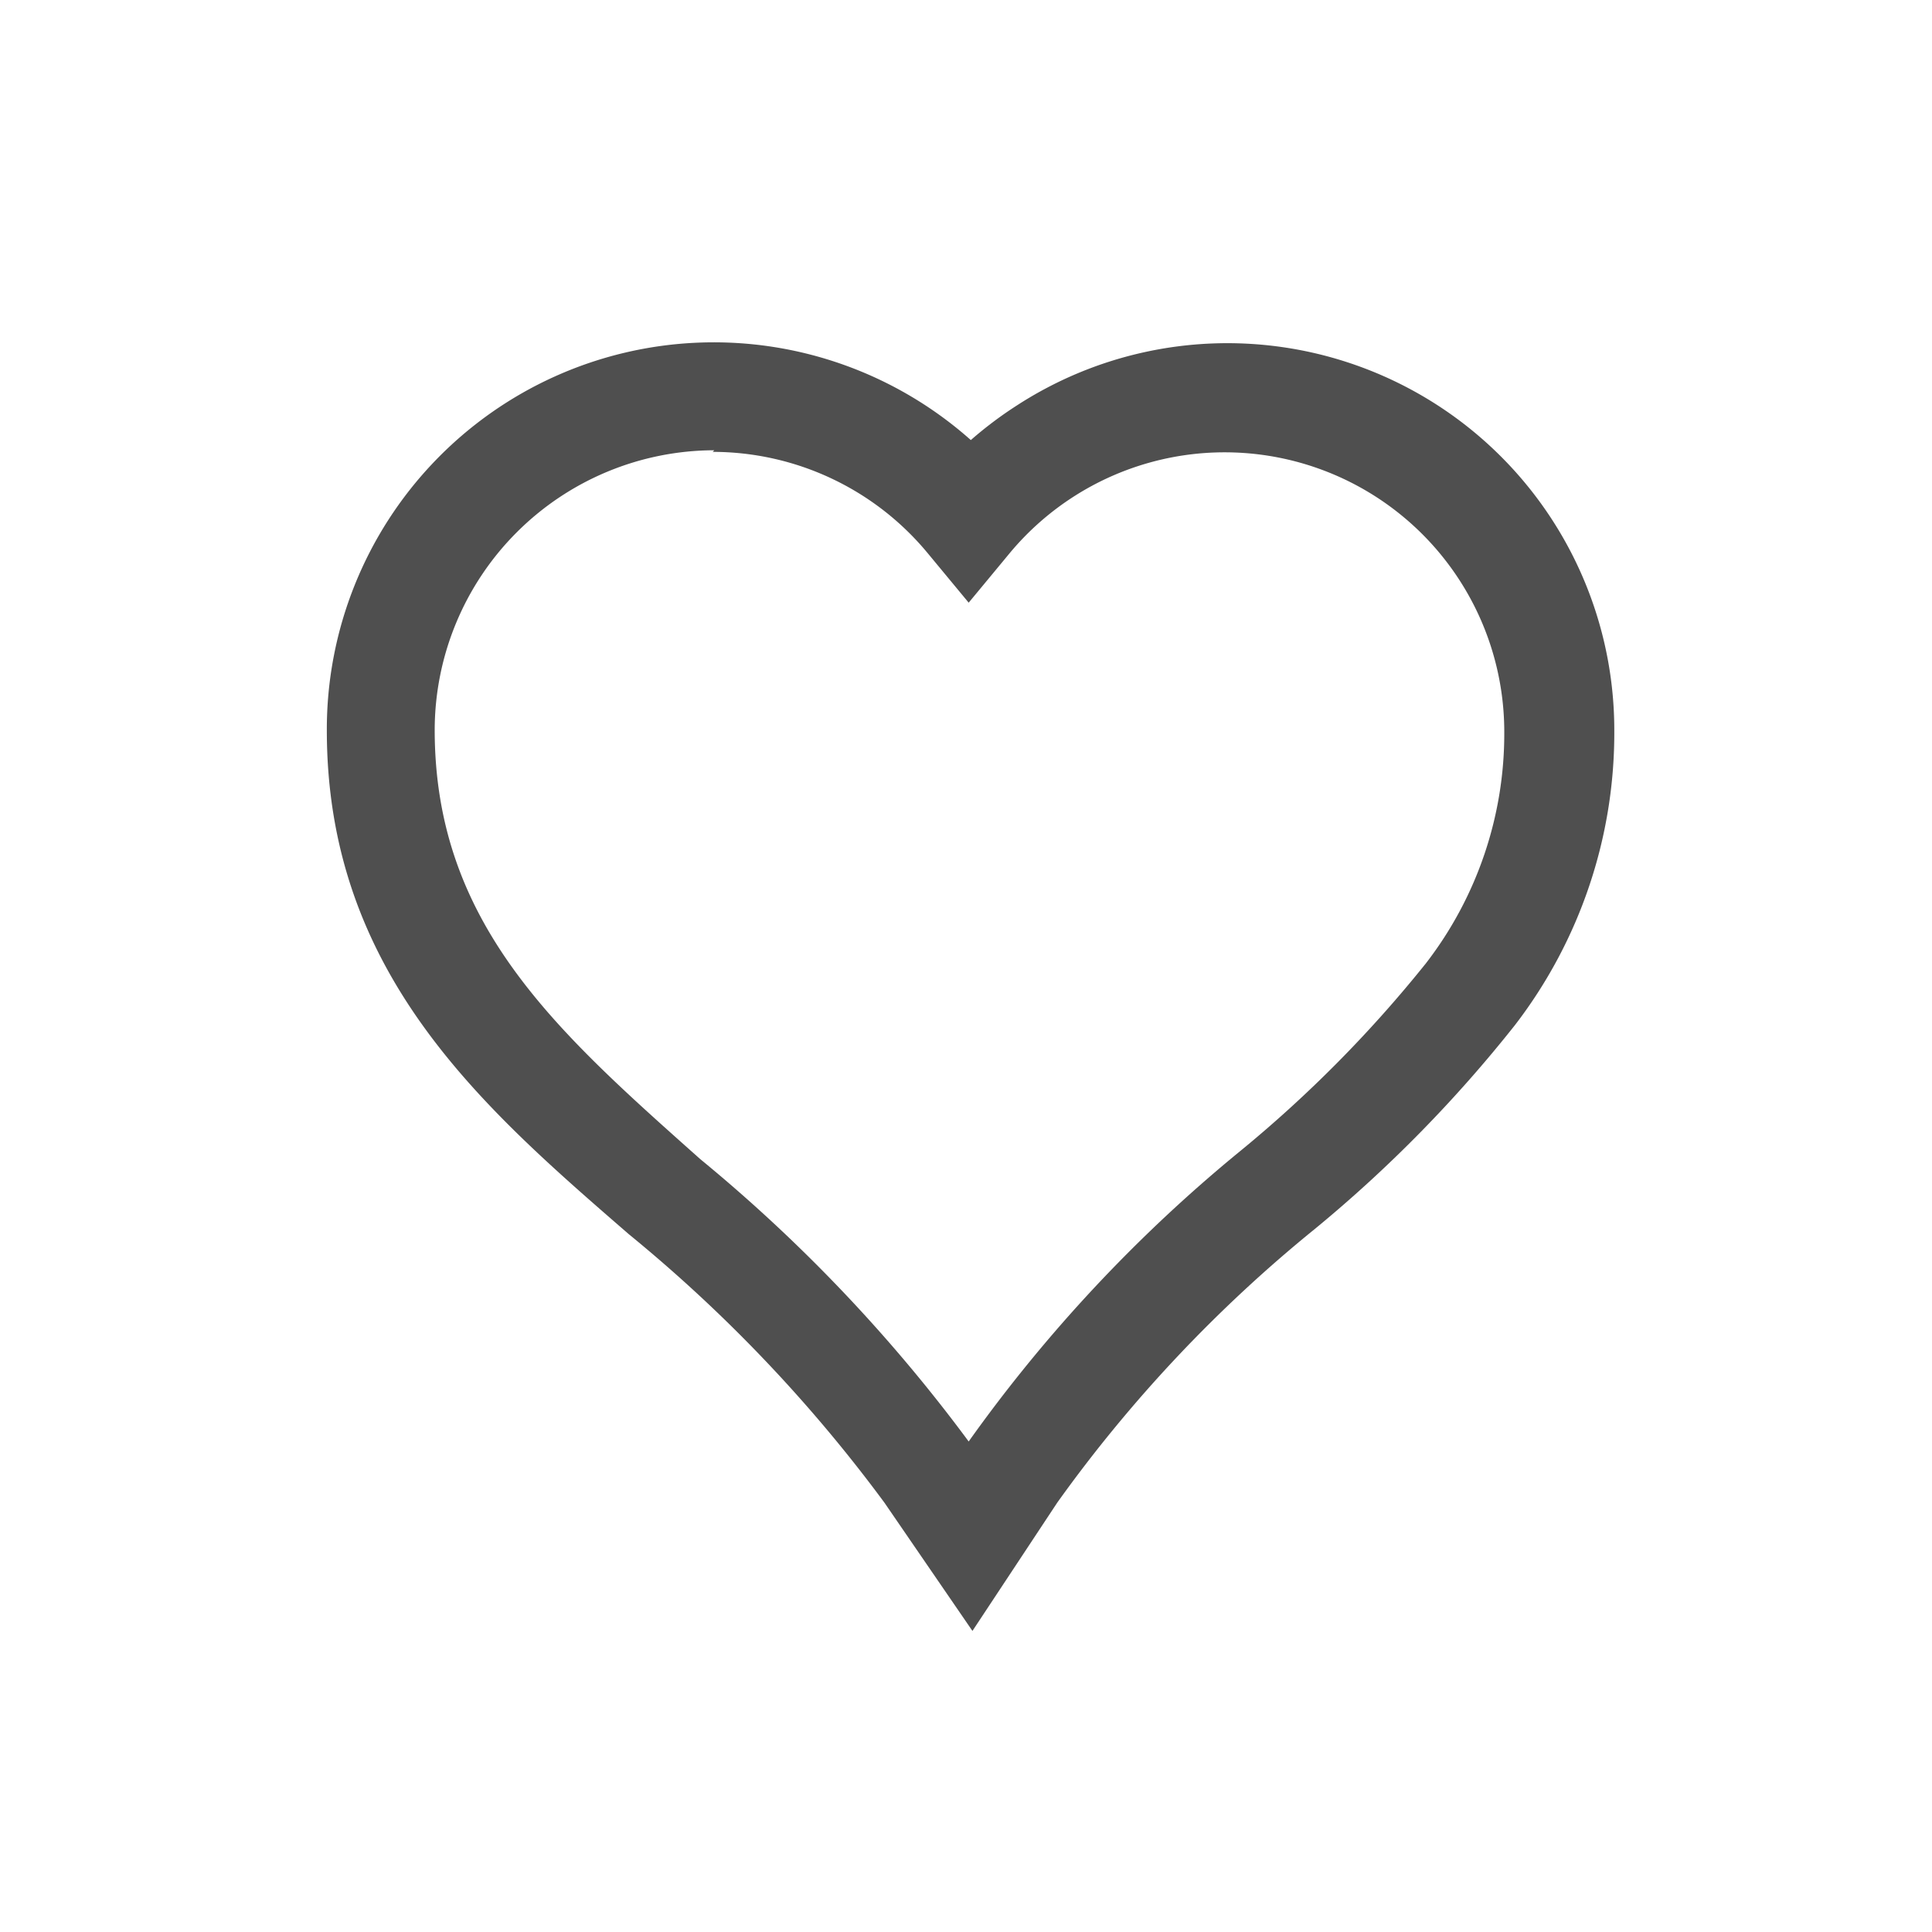<svg id="Layer_2" data-name="Layer 2" xmlns="http://www.w3.org/2000/svg" viewBox="0 0 36 36"><defs><style>.cls-1{fill:#4f4f4f;}</style></defs><title>like</title><path class="cls-1" d="M18.12,30.39,16.48,28a27.64,27.64,0,0,0-4.76-5C9,20.64,6.09,18.14,6.09,13.61a7.21,7.21,0,0,1,12-5.41,7.29,7.29,0,0,1,.85-.64,7.21,7.21,0,0,1,11.14,6.05,8.93,8.93,0,0,1-1.85,5.49,25,25,0,0,1-3.73,3.8A26.15,26.15,0,0,0,19.7,28Zm-4.81-22a5.22,5.22,0,0,0-5.21,5.21c0,3.63,2.29,5.63,4.95,8a29.49,29.49,0,0,1,5,5.26,27.9,27.9,0,0,1,5.07-5.42,23.59,23.59,0,0,0,3.45-3.49,7,7,0,0,0,1.46-4.31,5.21,5.21,0,0,0-9.21-3.34l-.77.93-.77-.93a5.2,5.2,0,0,0-4-1.88Z"/></svg>